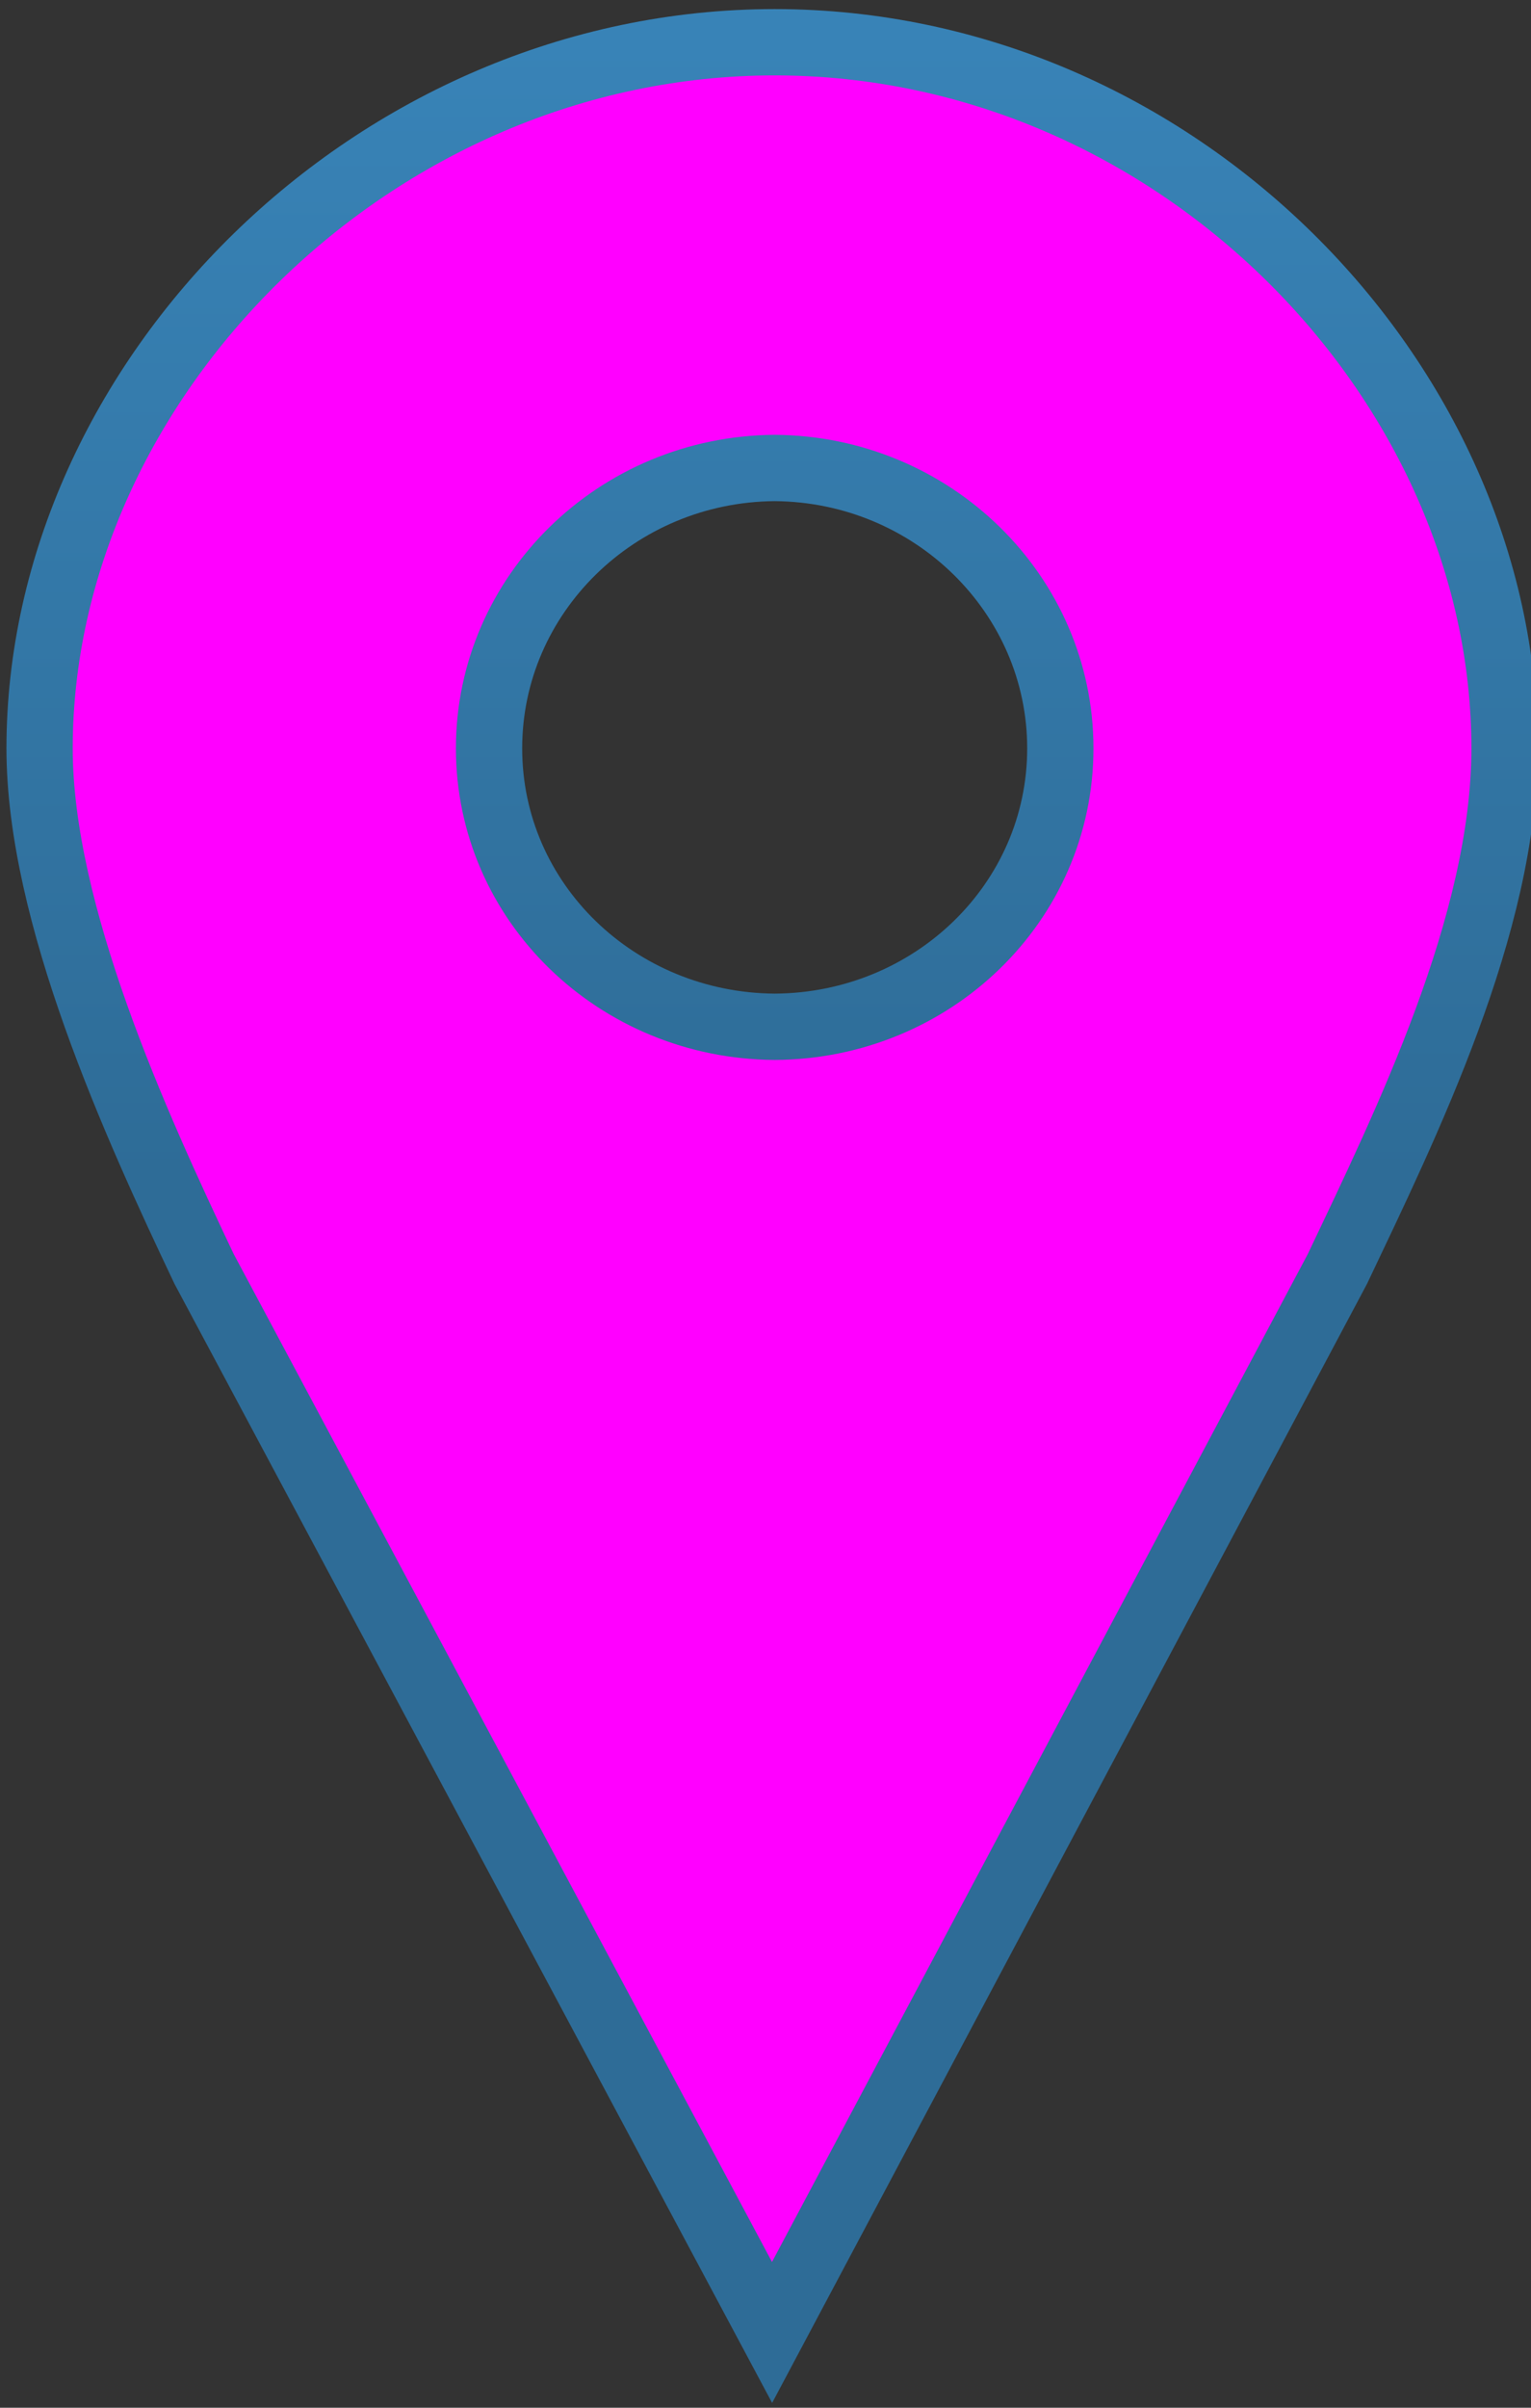 <?xml version="1.0" encoding="UTF-8" standalone="no"?>
<!-- Created with Inkscape (http://www.inkscape.org/) -->

<svg
   xmlns:dc="http://purl.org/dc/elements/1.1/"
   xmlns:cc="http://creativecommons.org/ns#"
   xmlns:rdf="http://www.w3.org/1999/02/22-rdf-syntax-ns#"
   xmlns:svg="http://www.w3.org/2000/svg"
   xmlns="http://www.w3.org/2000/svg"
   xmlns:xlink="http://www.w3.org/1999/xlink"
   xmlns:sodipodi="http://sodipodi.sourceforge.net/DTD/sodipodi-0.dtd"
   xmlns:inkscape="http://www.inkscape.org/namespaces/inkscape"
   width="7mm"
   height="11mm"
   viewBox="0 0 7 11"
   version="1.1"
   id="svg4632"
   inkscape:version="0.92.2 (5c3e80d, 2017-08-06)"
   sodipodi:docname="drawing.svg">
  <rect x="0" y="0" width="7" height="11" fill="#333333" stroke="none"/>
  <defs
     id="defs4626">
    <linearGradient
       xlink:href="#b"
       id="d"
       gradientUnits="userSpaceOnUse"
       gradientTransform="matrix(0.279,0,0,0.272,-95.205,149.181)"
       x1="351.748"
       y1="522.774"
       x2="351.748"
       y2="503.721" />
    <linearGradient
       id="b">
      <stop
         offset="0"
         stop-color="#2e6c97"
         id="stop2" />
      <stop
         offset="1"
         stop-color="#3883b7"
         id="stop4" />
    </linearGradient>
  </defs>
  <sodipodi:namedview
     id="base"
     pagecolor="#ffffff"
     bordercolor="#666666"
     borderopacity="1.0"
     inkscape:pageopacity="0.0"
     inkscape:pageshadow="2"
     inkscape:zoom="8.8373061"
     inkscape:cx="-8.9555713"
     inkscape:cy="16.27906"
     inkscape:document-units="px"
     inkscape:current-layer="layer1"
     showgrid="false"
     inkscape:window-width="1366"
     inkscape:window-height="715"
     inkscape:window-x="-8"
     inkscape:window-y="-8"
     inkscape:window-maximized="1" />
  <g
     inkscape:label="Layer 1"
     inkscape:groupmode="layer"
     id="layer1"
     transform="translate(0,-286)">
    <rect
       style="fill:#ffffff;stroke-width:0.265"
       y="288.253"
       x="21.285"
       height="3.836"
       width="3.34"
       id="rect42" />
    <path
       inkscape:connector-curvature="0"
       d="m 3.542,286.193 c -1.835,0 -3.361,1.547 -3.361,3.226 0,0.755 0.437,1.715 0.752,2.378 l 2.597,4.859 2.585,-4.859 c 0.315,-0.663 0.764,-1.575 0.764,-2.378 0,-1.679 -1.502,-3.226 -3.337,-3.226 z m 0,1.945 c 0.721,0.005 1.306,0.577 1.306,1.281 0,0.704 -0.585,1.268 -1.306,1.272 -0.721,-0.005 -1.306,-0.568 -1.306,-1.272 0,-0.704 0.585,-1.276 1.306,-1.281 z"
       id="path44"
       style="fill:#ff00ff;stroke:url(#d);stroke-width:0.303;stroke-linecap:round;stroke-miterlimit:4;stroke-dasharray:none" />
    <path
       inkscape:connector-curvature="0"
       style="fill:none;stroke:#ffffff;stroke-width:0.291;stroke-linecap:round;stroke-opacity:0.122"
       d="m 22.939,287.497 c -1.573,0 -2.894,1.381 -2.894,2.844 0,0.624 0.382,1.543 0.678,2.183 l 0.008,0.008 2.199,4.225 2.183,-4.225 0.008,-0.008 c 0.3,-0.648 0.695,-1.51 0.695,-2.183 0,-1.465 -1.305,-2.844 -2.877,-2.844 z m 0,1.315 c 0.838,0.006 1.53,0.688 1.53,1.53 0,0.841 -0.691,1.524 -1.53,1.53 -0.838,-0.005 -1.521,-0.691 -1.521,-1.53 0,-0.839 0.683,-1.524 1.521,-1.53 z"
       id="path68" />
  </g>
</svg>
